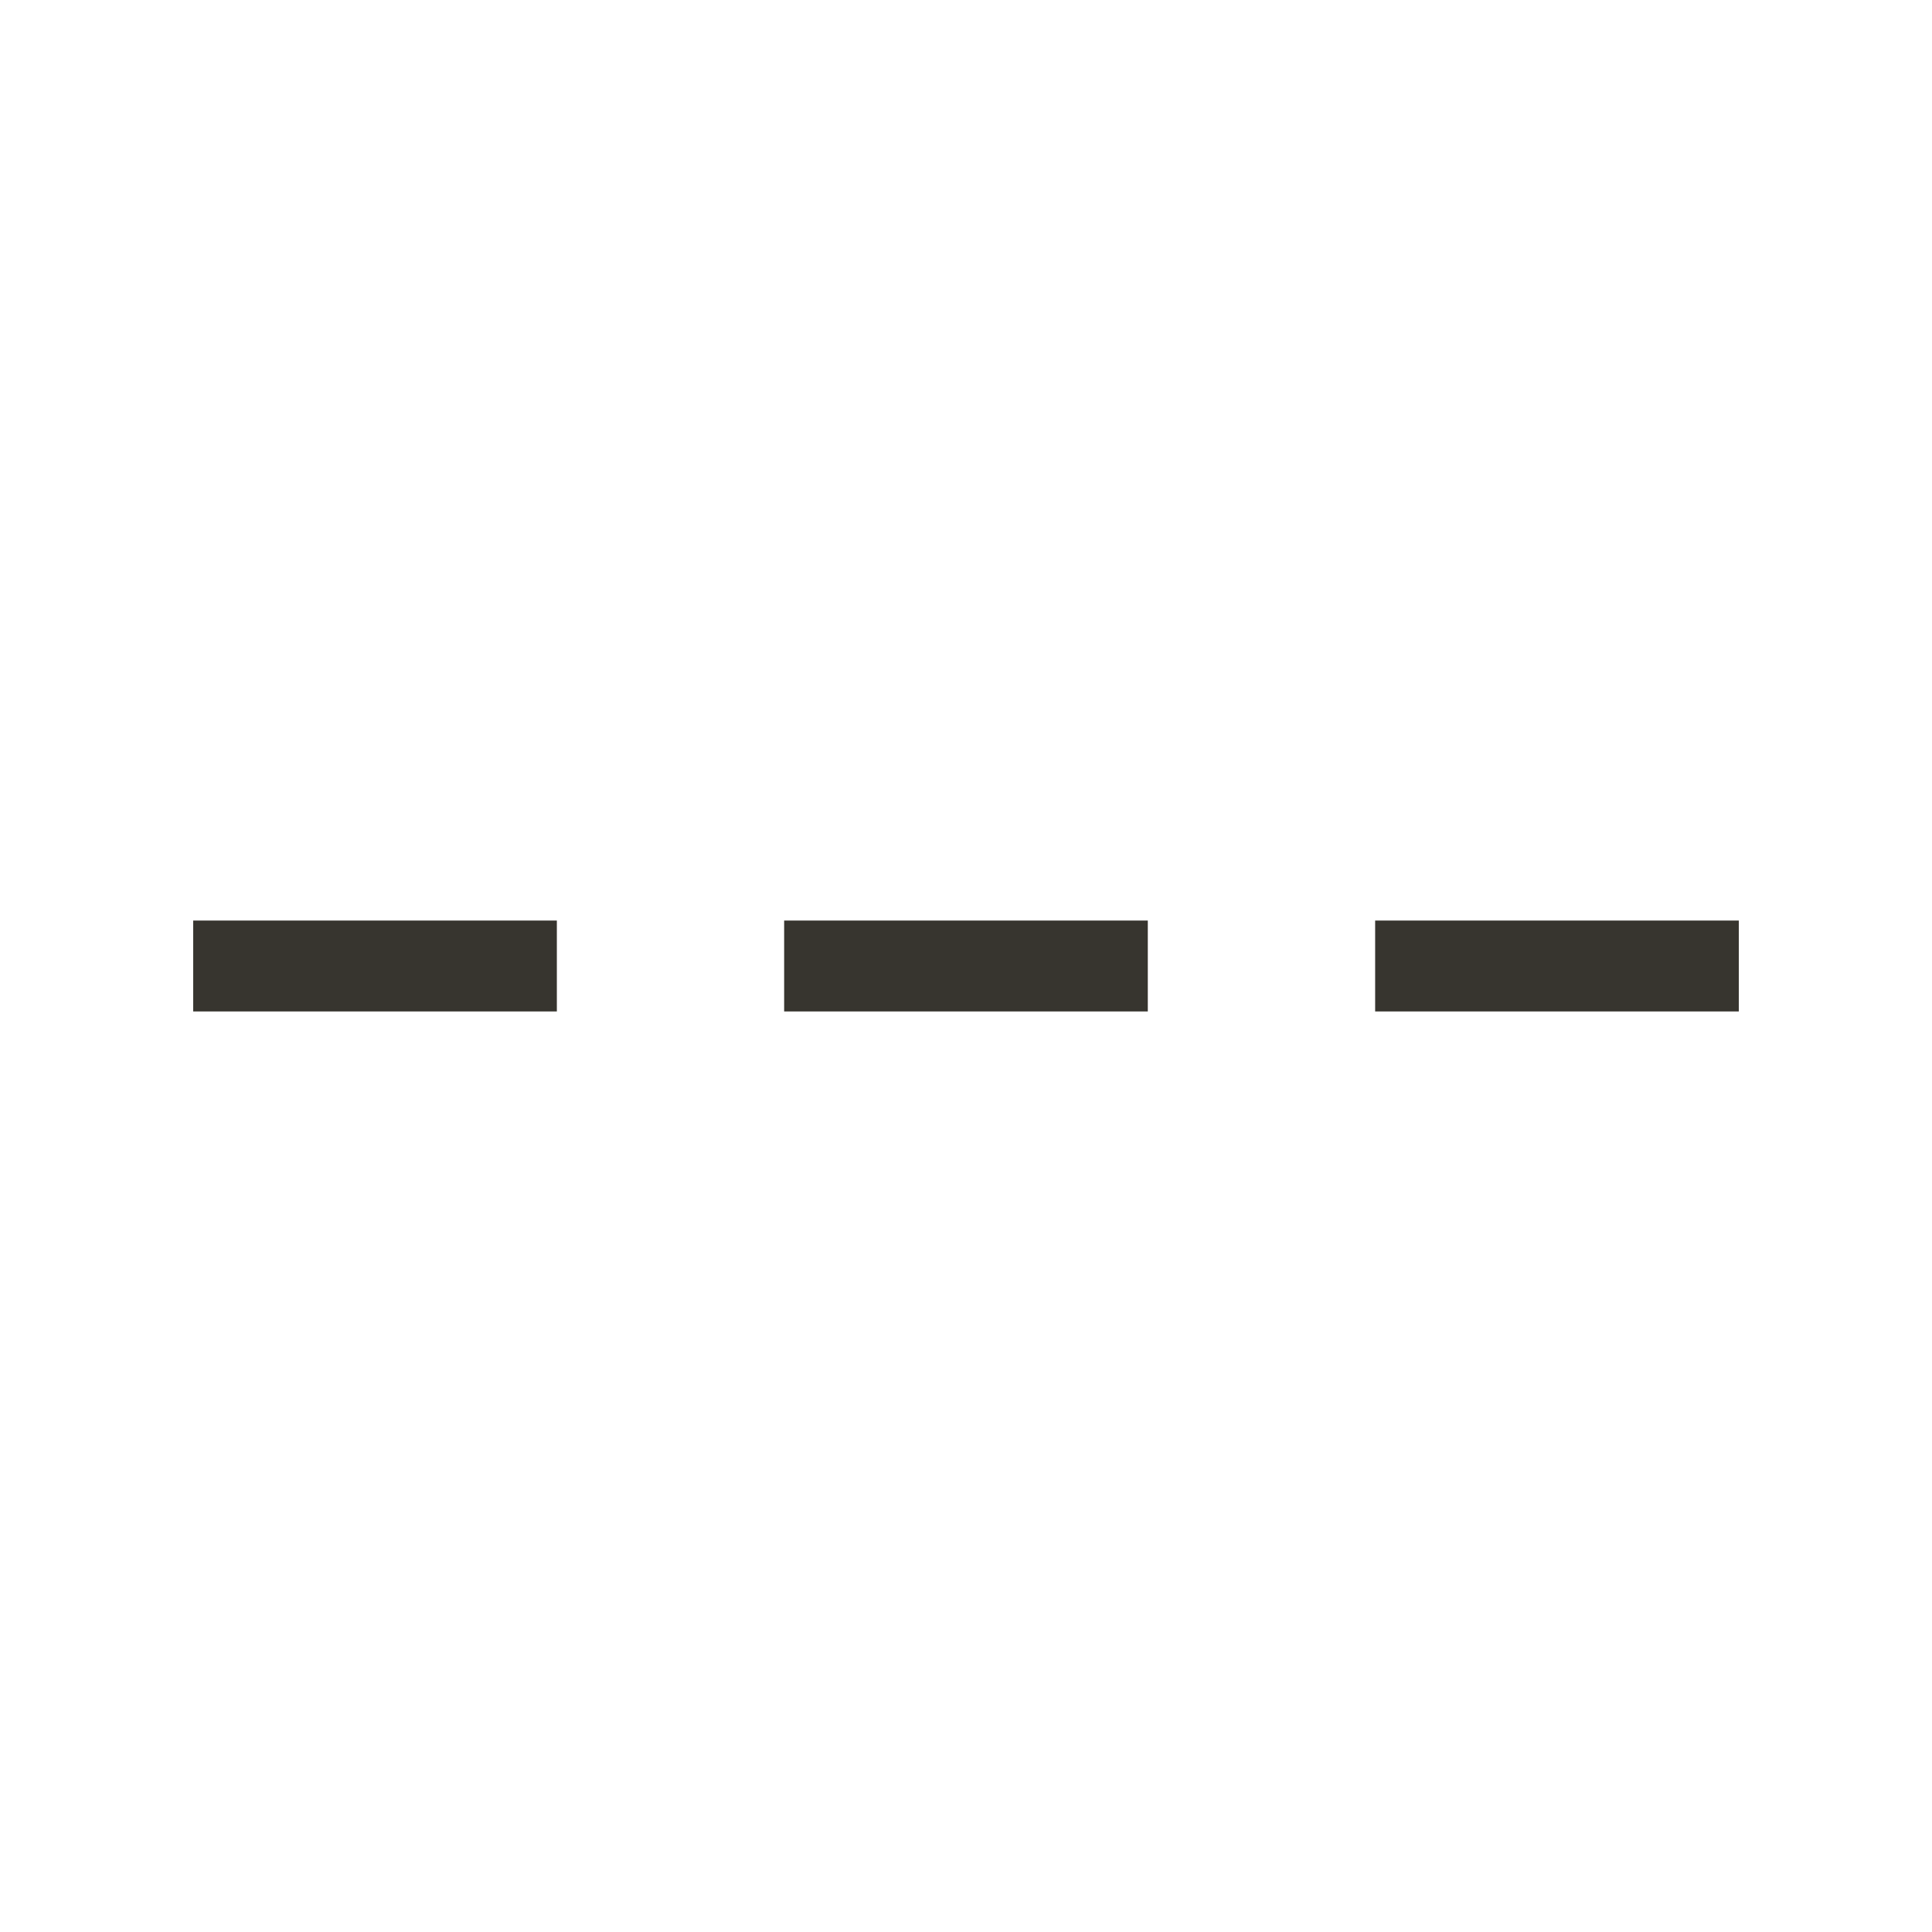 <!-- Generated by IcoMoon.io -->
<svg version="1.1" xmlns="http://www.w3.org/2000/svg" width="40" height="40" viewBox="0 0 40 40">
<title>th-line-dashed</title>
<path fill="#37352f" d="M4 19.059h7.529v1.882h-7.529v-1.882zM16.235 20.941h7.529v-1.882h-7.529v1.882zM28.471 19.059v1.882h7.529v-1.882h-7.529z"></path>
</svg>

